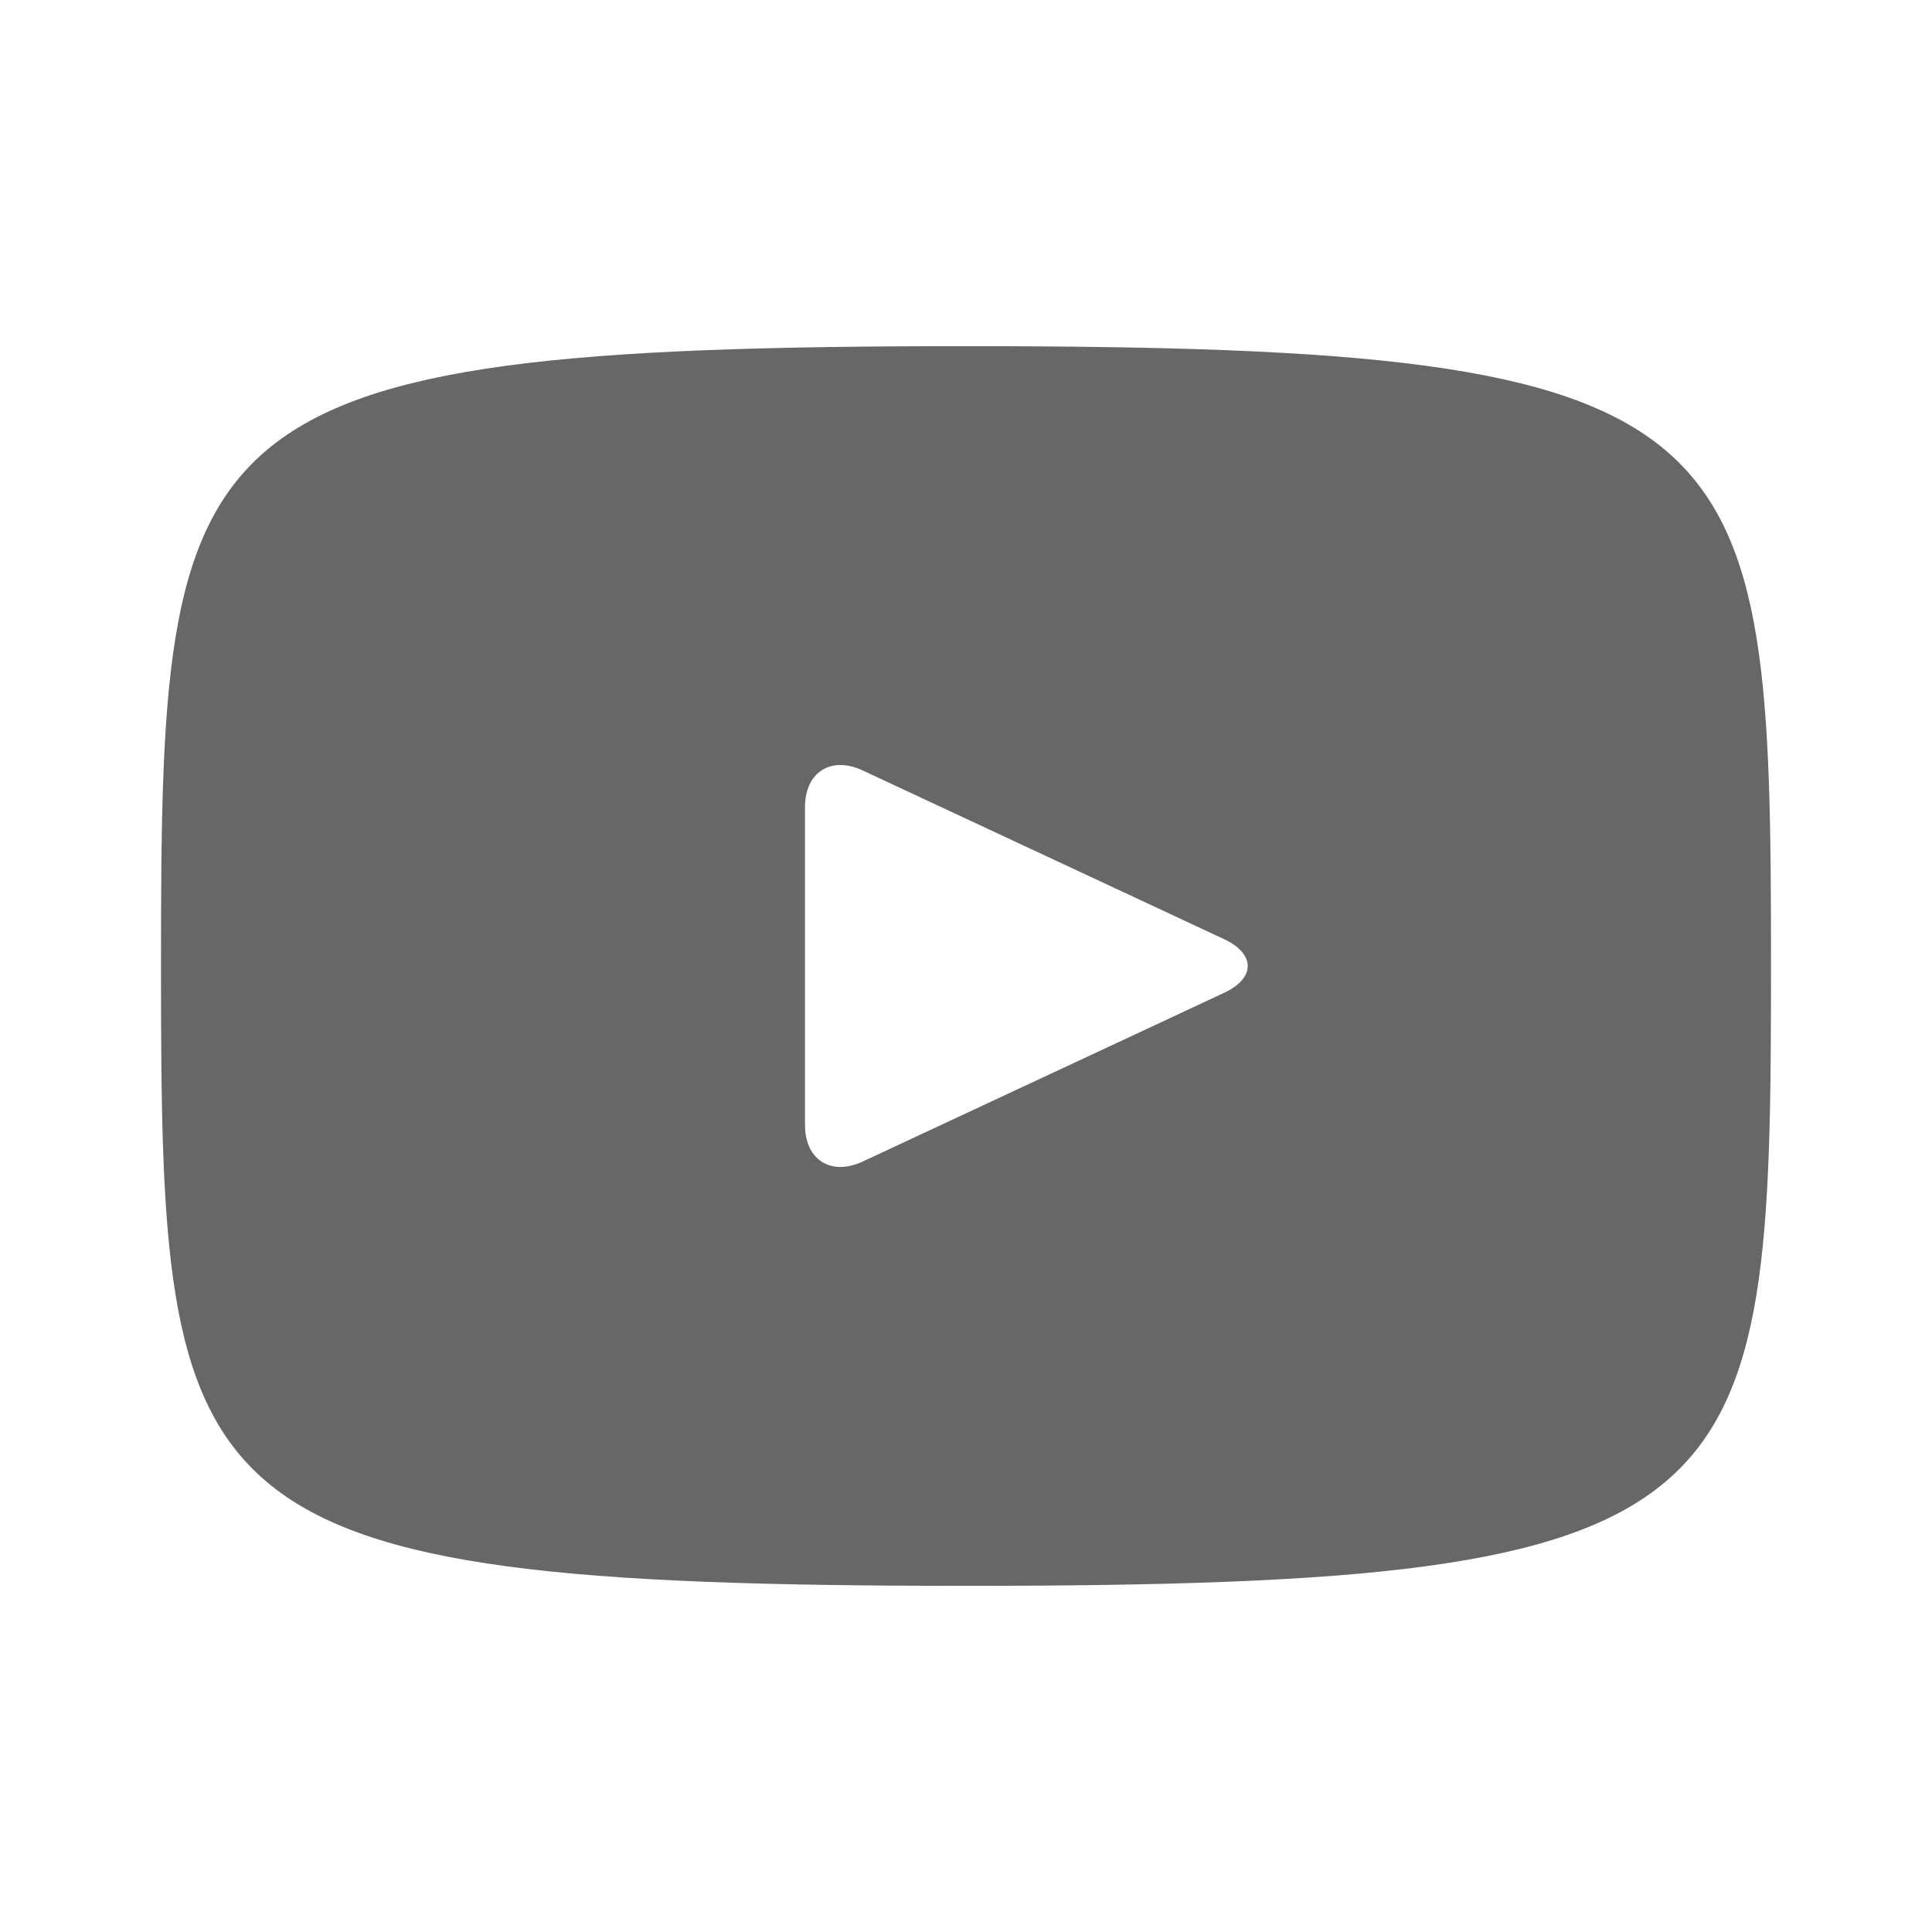 <svg width="24" height="24" viewBox="0 0 24 24" xmlns="http://www.w3.org/2000/svg"><title>link-youtube</title><g id="Page-1" fill="none" fill-rule="evenodd"><g id="Artboard" transform="translate(-1022 -249)" fill="#676767"><g id="Group" transform="translate(1022 249)"><g id="youtube" transform="translate(2 4)"><path d="M10 .3C.172.3 0 1.174 0 8c0 6.826.172 7.7 10 7.7s10-.874 10-7.7c0-6.826-.172-7.7-10-7.7zm3.205 8.034l-4.49 2.096c-.393.182-.715-.022-.715-.456V6.026c0-.433.322-.638.715-.456l4.49 2.096c.393.184.393.484 0 .668z" id="Shape"/></g></g></g></g></svg>